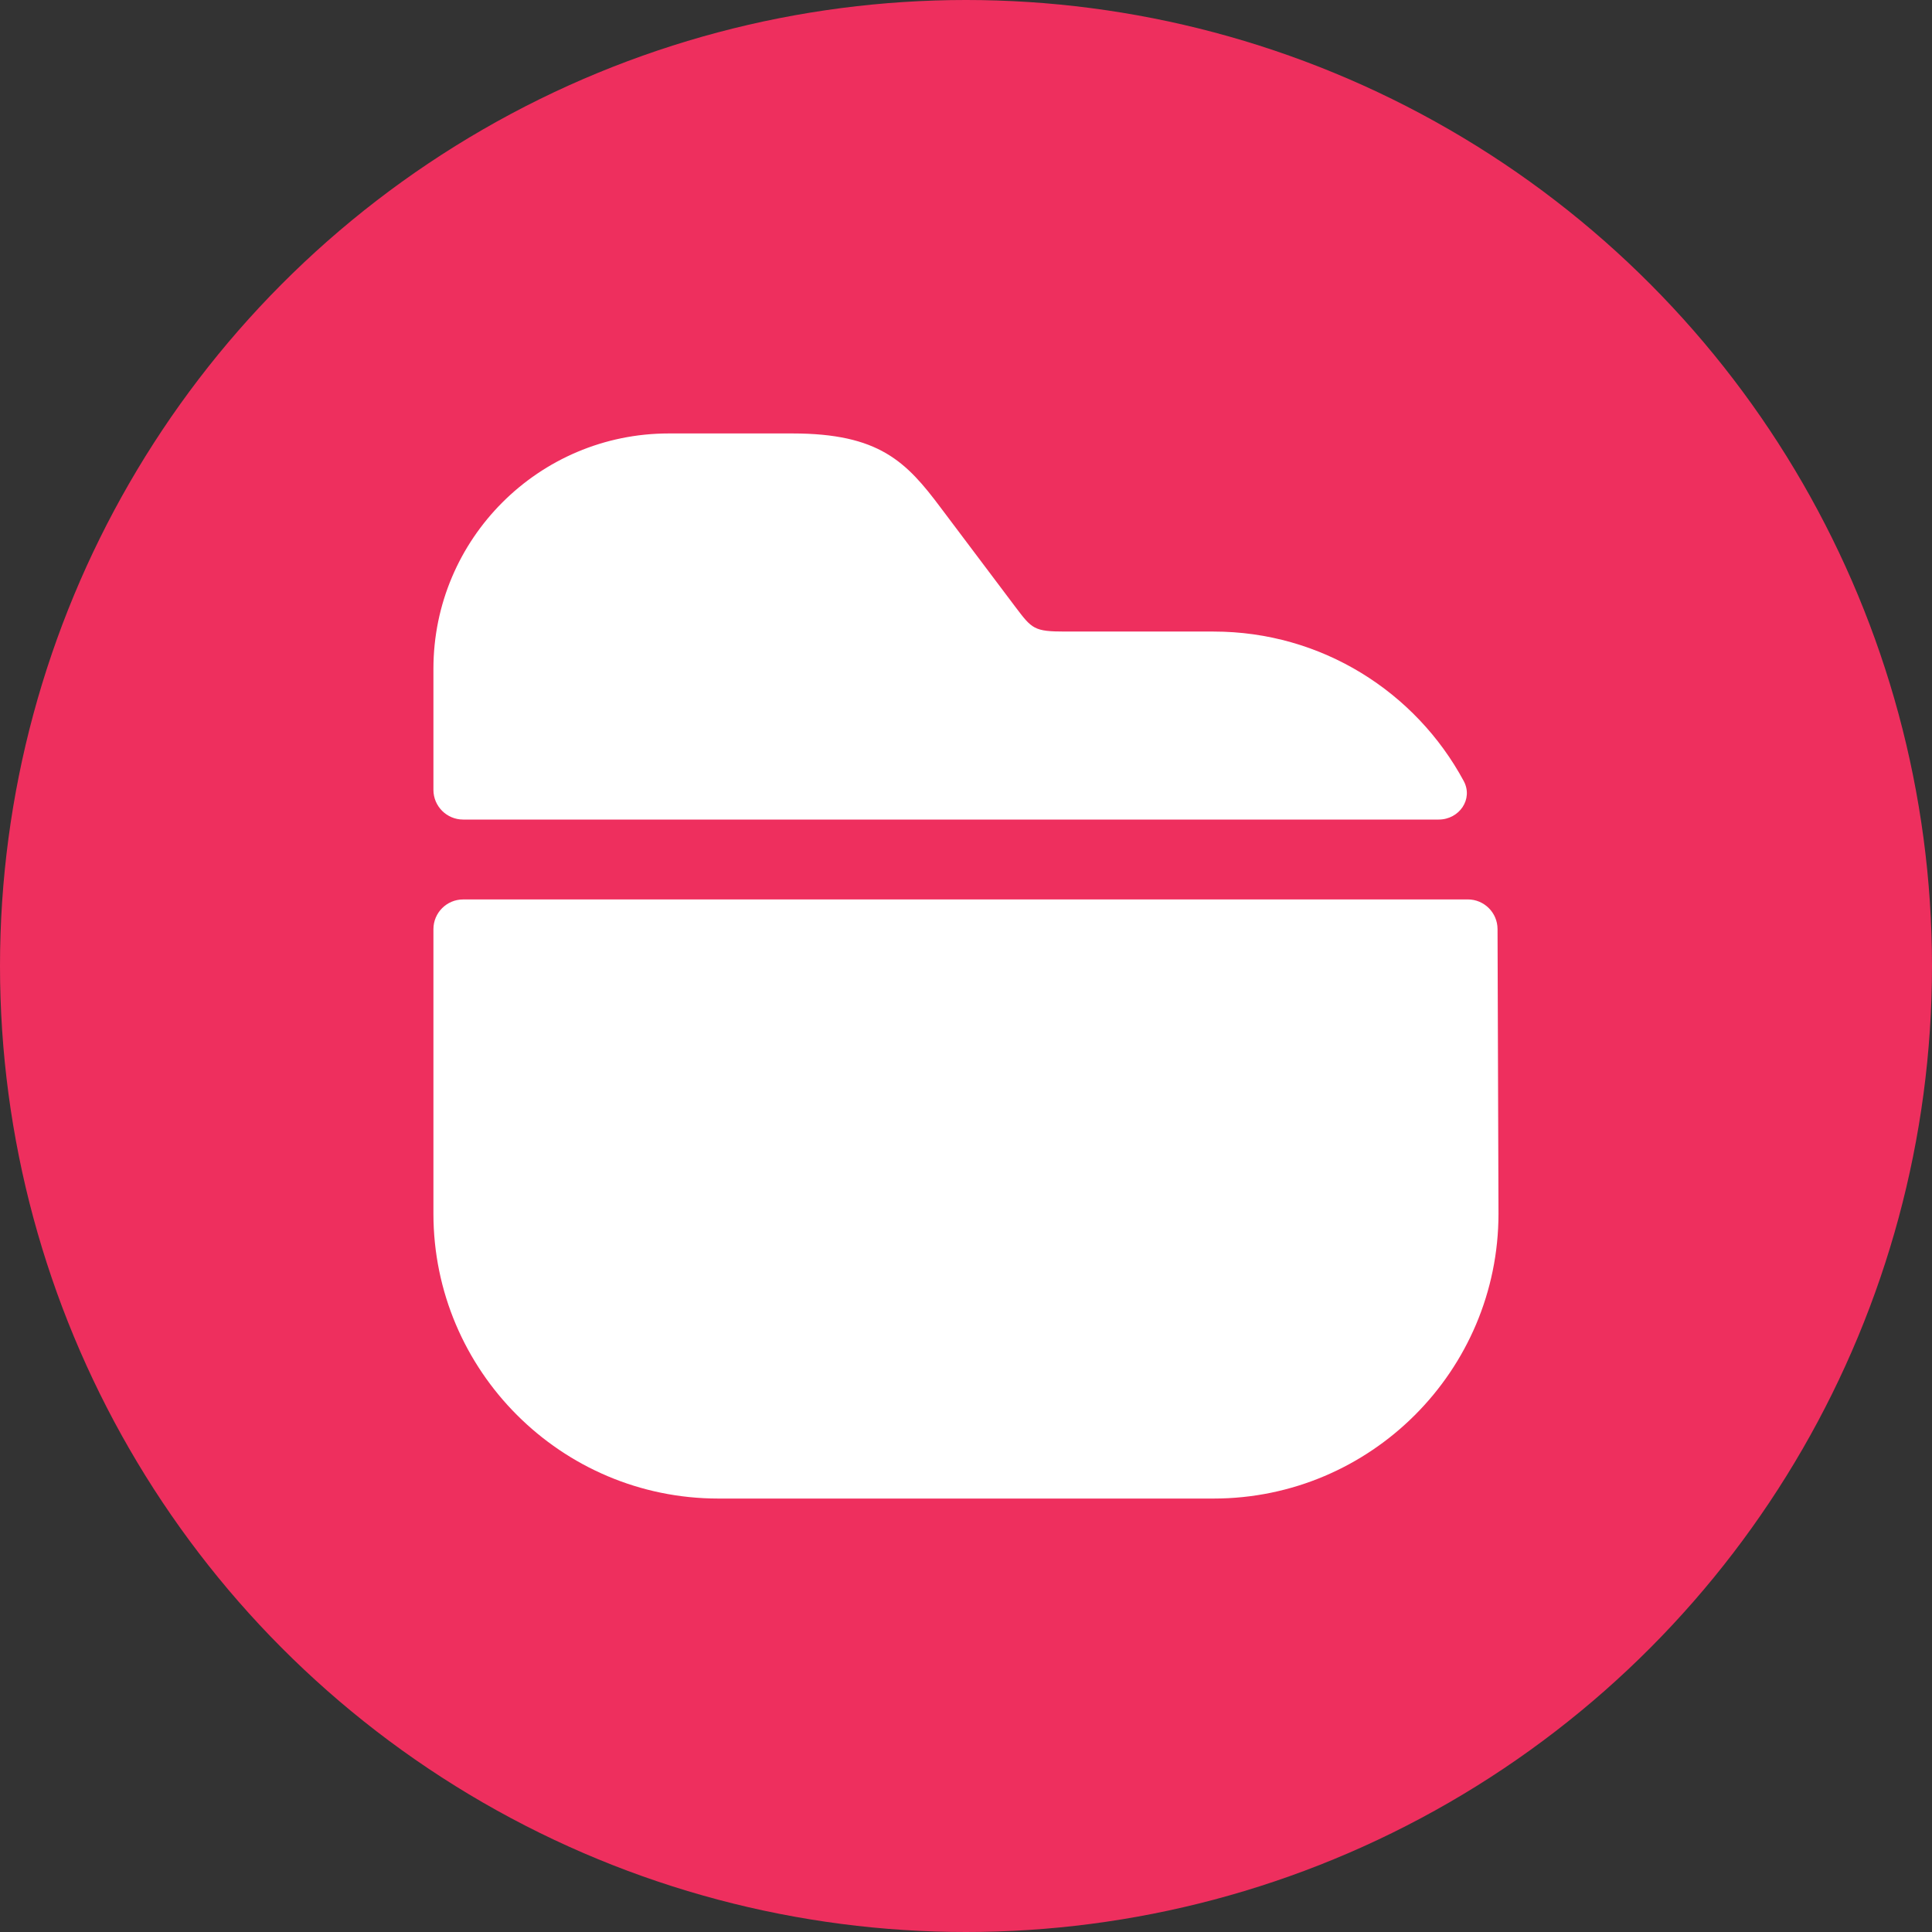 <svg width="65" height="65" viewBox="0 0 65 65" fill="none" xmlns="http://www.w3.org/2000/svg">
<rect x="0" y="0" width="65" height="65" fill="#333333" stroke="none"/>
<circle cx="32.5" cy="32.5" r="32.5" fill="#EE2F5E"/>
<path d="M49.245 26.276C49.574 26.885 49.095 27.573 48.402 27.573H15.582C15.03 27.573 14.582 27.125 14.582 26.573V22.502C14.582 18.131 18.13 14.583 22.501 14.583H26.658C29.578 14.583 30.492 15.533 31.657 17.092L34.165 20.424C34.72 21.159 34.792 21.248 35.831 21.248H40.83C44.465 21.248 47.63 23.28 49.245 26.276Z" fill="white"/>
<path d="M49.383 30.26C49.934 30.26 50.381 30.706 50.383 31.257L50.415 40.831C50.415 46.117 46.115 50.417 40.83 50.417H24.167C18.882 50.417 14.582 46.117 14.582 40.831V31.261C14.582 30.708 15.03 30.261 15.582 30.261L49.383 30.26Z" fill="white"/>
</svg>
